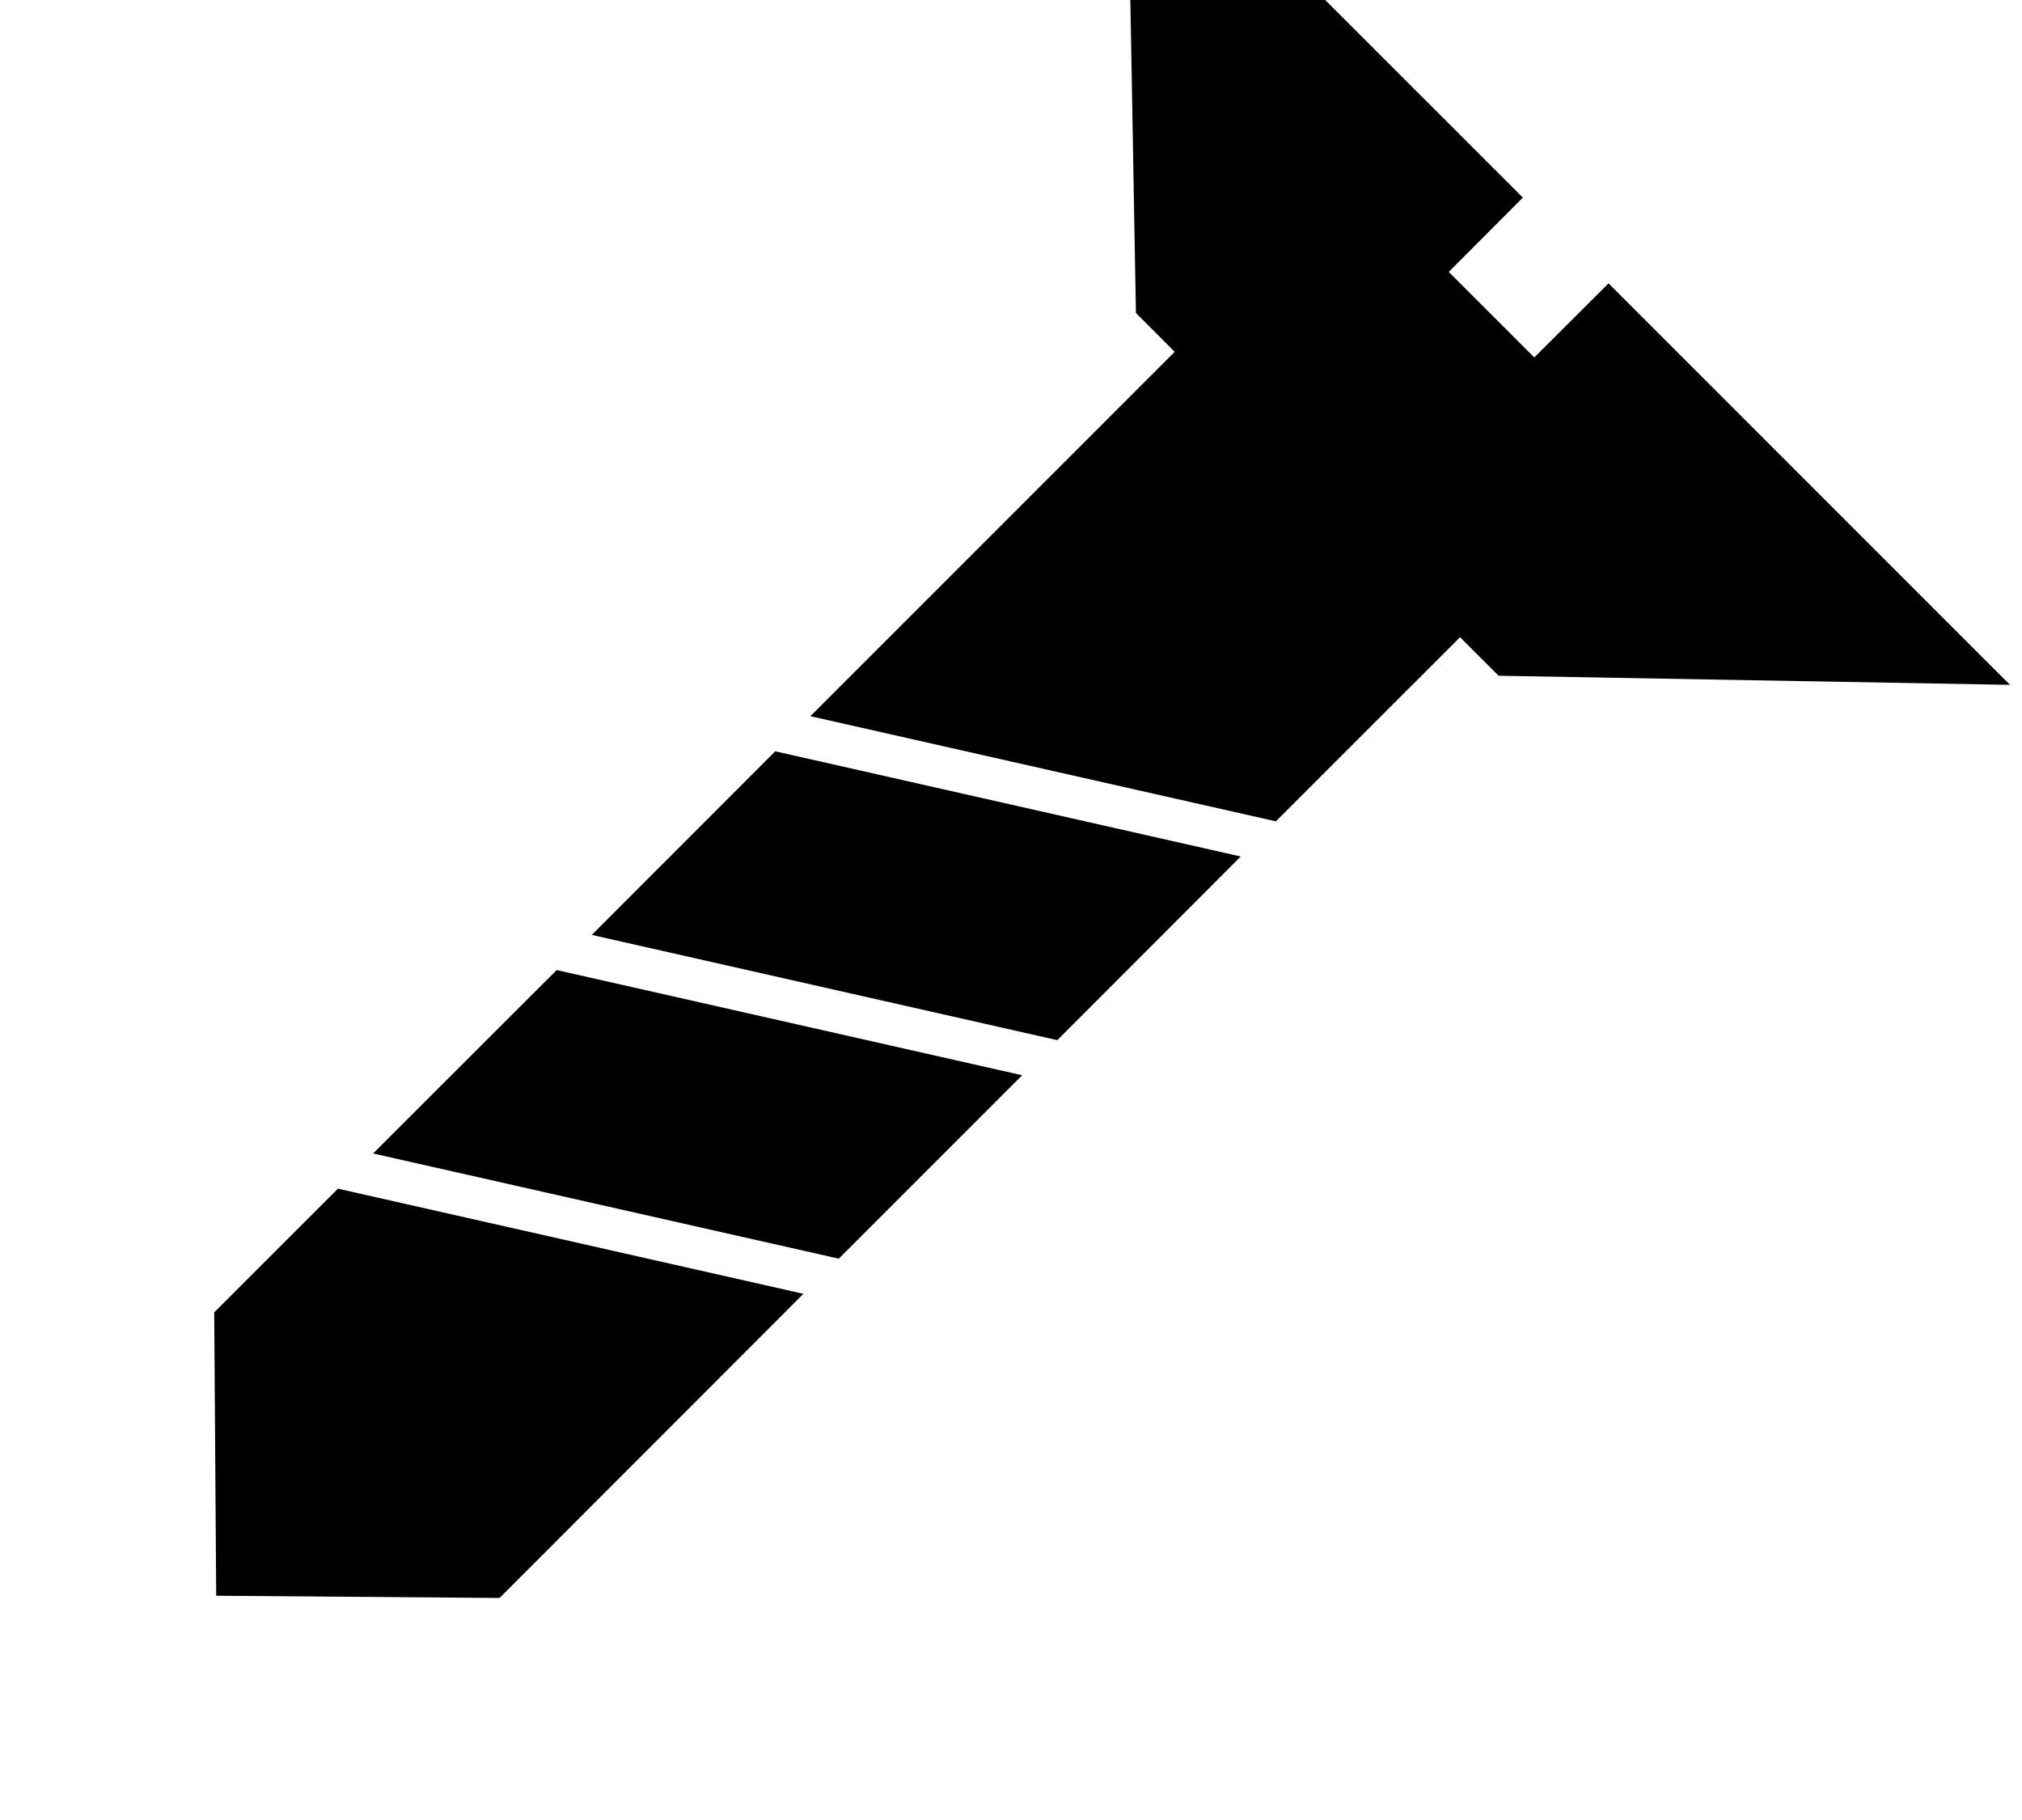 <svg xmlns="http://www.w3.org/2000/svg" viewBox="0 0 50 45"><path d="M39.776 7.006L37.94 8.838l-2.115-2.115 1.832-1.837-9.793-9.791.225 12.644.959.96-9.009 9.009 11.511 2.6 4.554-4.553.953.953 12.646.225zm-25.142 16.11l11.511 2.602 4.536-4.541-11.511-2.601zM9.226 28.52l11.515 2.601 4.535-4.535-11.51-2.601zm-3.929 3.929l.049 7.006 7.007.055 7.514-7.52-11.51-2.6z" class="fill"></path></svg>
